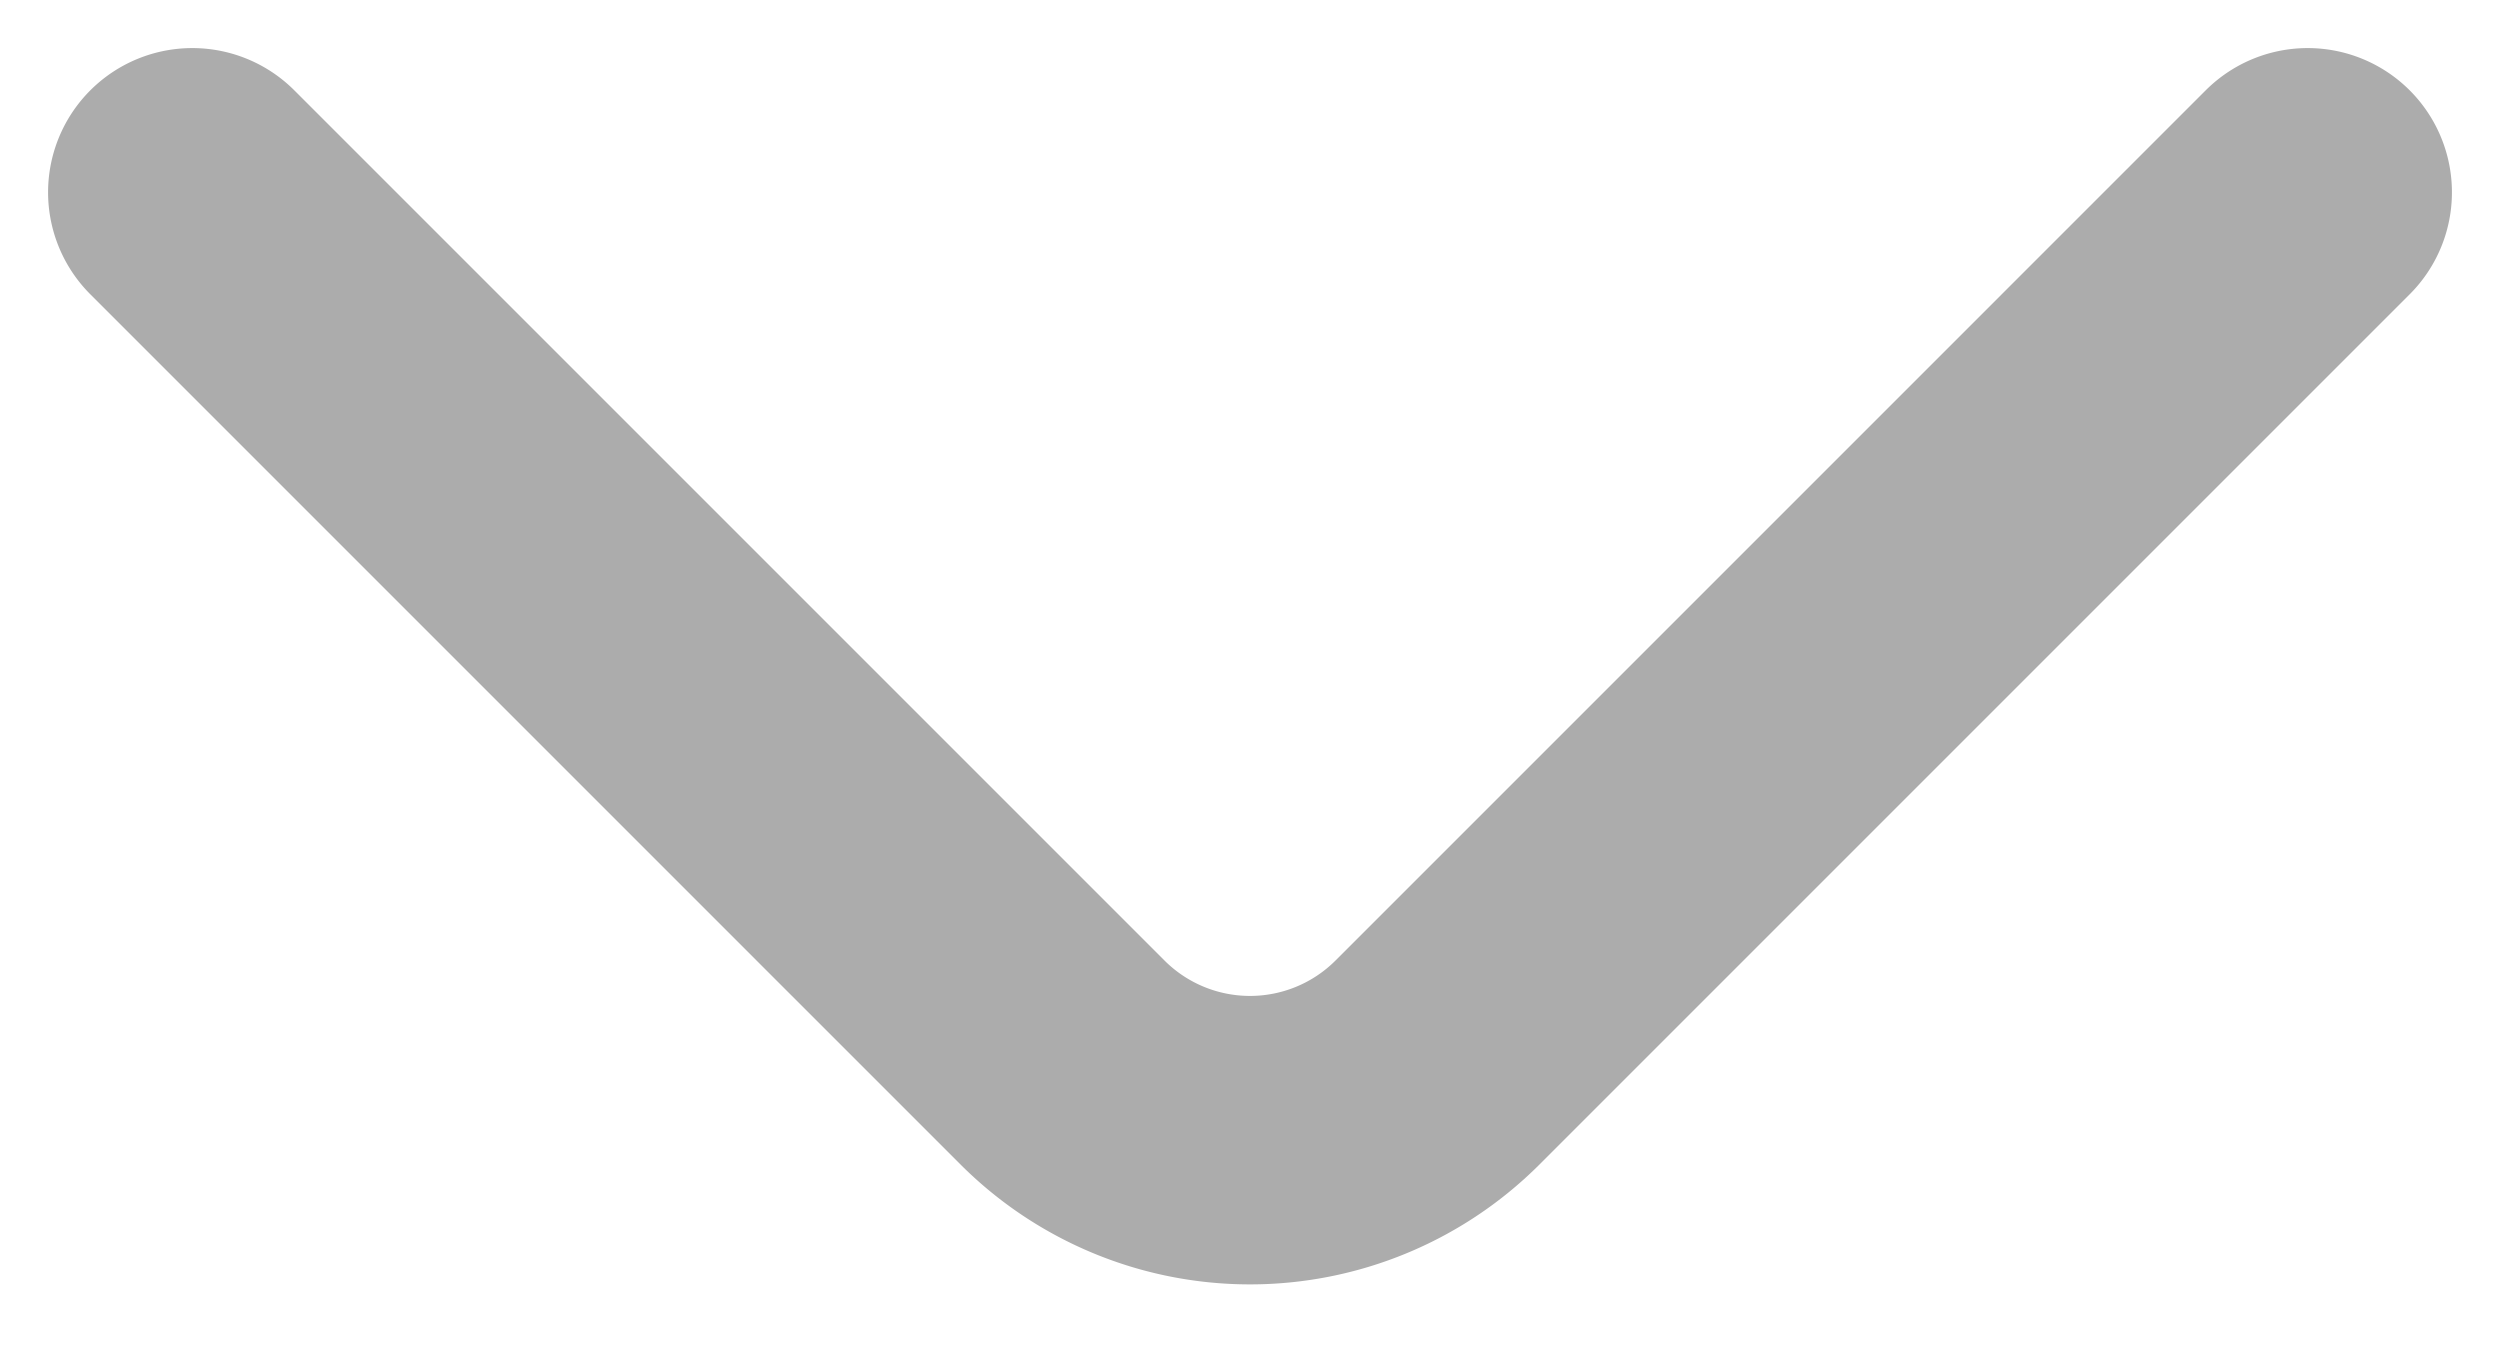 <svg width="13" height="7" fill="none" xmlns="http://www.w3.org/2000/svg"><path d="M12 1L7.472 5.528a1.379 1.379 0 01-1.944 0L1 1" stroke="#ACACAC" stroke-width="1.5" stroke-miterlimit="10" stroke-linecap="round" stroke-linejoin="round"/></svg>